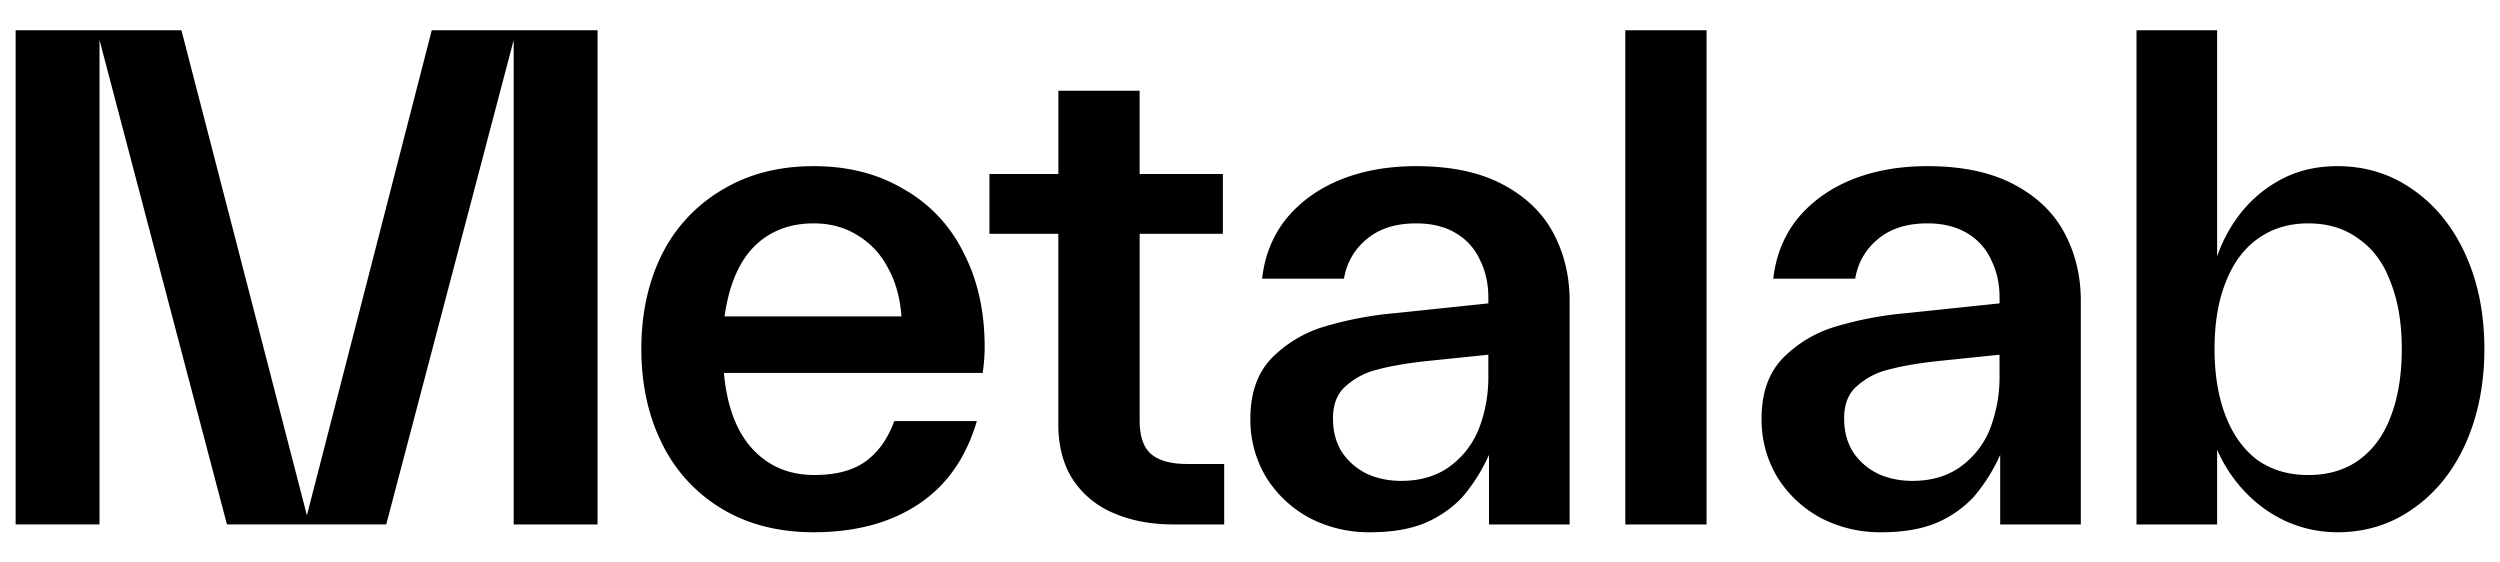 <svg xmlns="http://www.w3.org/2000/svg" width="80" height="18" fill="currentColor" class="hidden h-[18px] w-auto min-720:block" data-sentry-component="MetalabWordLogo" data-sentry-element="svg" data-sentry-source-file="MetalabWordLogo.tsx" viewBox="0 0 80 18"><path d="M.5.969h5.306l4.015 15.522L13.816.969h5.306v15.813h-2.684V1.28l-4.078 15.5H7.262L3.184 1.28v15.5H.5zm25.537 16.063q-1.686 0-2.934-.75a4.96 4.96 0 0 1-1.914-2.08q-.666-1.332-.666-3.038t.666-3.038a4.96 4.96 0 0 1 1.935-2.06q1.248-.749 2.913-.749 1.644 0 2.871.729a4.7 4.7 0 0 1 1.914 2.018q.687 1.31.687 3.038 0 .394-.062.832h-8.282q.147 1.603.916 2.434.77.832 1.977.832 1.04 0 1.643-.436.604-.438.916-1.29h2.642q-.519 1.768-1.872 2.663t-3.35.895m2.809-6.908q-.063-.896-.437-1.56a2.6 2.6 0 0 0-.978-1.041q-.603-.375-1.394-.375-1.165 0-1.914.75-.729.748-.937 2.226zm8.704 6.658q-1.062 0-1.894-.354a2.9 2.9 0 0 1-1.31-1.061q-.48-.729-.48-1.79V7.482h-2.204V5.567h2.206V2.904h2.6v2.663h2.664v1.914h-2.663v5.972q0 .77.374 1.082t1.145.312h1.186v1.935zm6.29.25a4.1 4.1 0 0 1-1.935-.458 3.7 3.7 0 0 1-1.394-1.311 3.57 3.57 0 0 1-.499-1.873q0-1.206.666-1.914a3.94 3.94 0 0 1 1.685-1.02c.746-.223 1.513-.37 2.289-.436l2.975-.312V9.52q0-.666-.27-1.206a1.9 1.9 0 0 0-.77-.854q-.52-.312-1.27-.312-.998 0-1.601.52a2.04 2.04 0 0 0-.708 1.249h-2.621q.125-1.102.77-1.914.665-.811 1.726-1.249 1.082-.437 2.435-.437 1.665 0 2.767.583 1.103.583 1.623 1.56.52.979.52 2.164v7.158h-2.58v-2.226a5.6 5.6 0 0 1-.853 1.352 3.5 3.5 0 0 1-1.207.832q-.707.292-1.748.292m-1.185-3.642q0 .624.29 1.082.293.437.791.687.499.229 1.103.229.895 0 1.519-.437.646-.458.957-1.207c.215-.55.32-1.137.312-1.727v-.666l-2.018.208q-.936.105-1.54.27a2.3 2.3 0 0 0-.998.521q-.416.354-.416 1.04M52.01.969h2.6v15.813h-2.6zm8.189 16.063a4.1 4.1 0 0 1-1.935-.458 3.7 3.7 0 0 1-1.394-1.311 3.57 3.57 0 0 1-.5-1.873q0-1.206.666-1.914a3.94 3.94 0 0 1 1.686-1.02c.746-.223 1.512-.37 2.288-.436l2.976-.312V9.52q0-.666-.27-1.206a1.9 1.9 0 0 0-.77-.854q-.52-.312-1.27-.312-.999 0-1.602.52c-.38.317-.63.76-.707 1.249h-2.622q.125-1.102.77-1.914.666-.811 1.727-1.249 1.081-.437 2.434-.437 1.664 0 2.768.583t1.622 1.56q.52.979.52 2.164v7.158h-2.58v-2.226a5.6 5.6 0 0 1-.853 1.352 3.5 3.5 0 0 1-1.206.832q-.708.292-1.748.292m-1.187-3.642q0 .624.291 1.082.291.437.79.687.5.229 1.104.229.894 0 1.519-.437a2.74 2.74 0 0 0 .957-1.207 4.6 4.6 0 0 0 .312-1.727v-.666l-2.018.208q-.937.105-1.54.27a2.3 2.3 0 0 0-.999.521q-.416.354-.416 1.04m15.786 3.642q-.833 0-1.603-.333a4.2 4.2 0 0 1-1.331-.937 4.6 4.6 0 0 1-.916-1.373v2.393h-2.58V.969h2.58v7.24q.27-.79.791-1.435.541-.666 1.31-1.061.771-.396 1.749-.396 1.352 0 2.413.75 1.082.748 1.685 2.08.604 1.332.604 3.017 0 1.686-.604 3.038-.603 1.332-1.685 2.08-1.061.75-2.413.75m-3.933-5.868q0 1.227.354 2.143t1.02 1.415q.686.479 1.622.479.958 0 1.623-.479.687-.5 1.02-1.394.353-.916.353-2.164 0-1.227-.353-2.122-.333-.915-1.02-1.394-.666-.5-1.623-.5-.936 0-1.623.5-.665.478-1.02 1.394-.353.895-.353 2.122" data-sentry-element="path" data-sentry-source-file="MetalabWordLogo.tsx"/></svg>